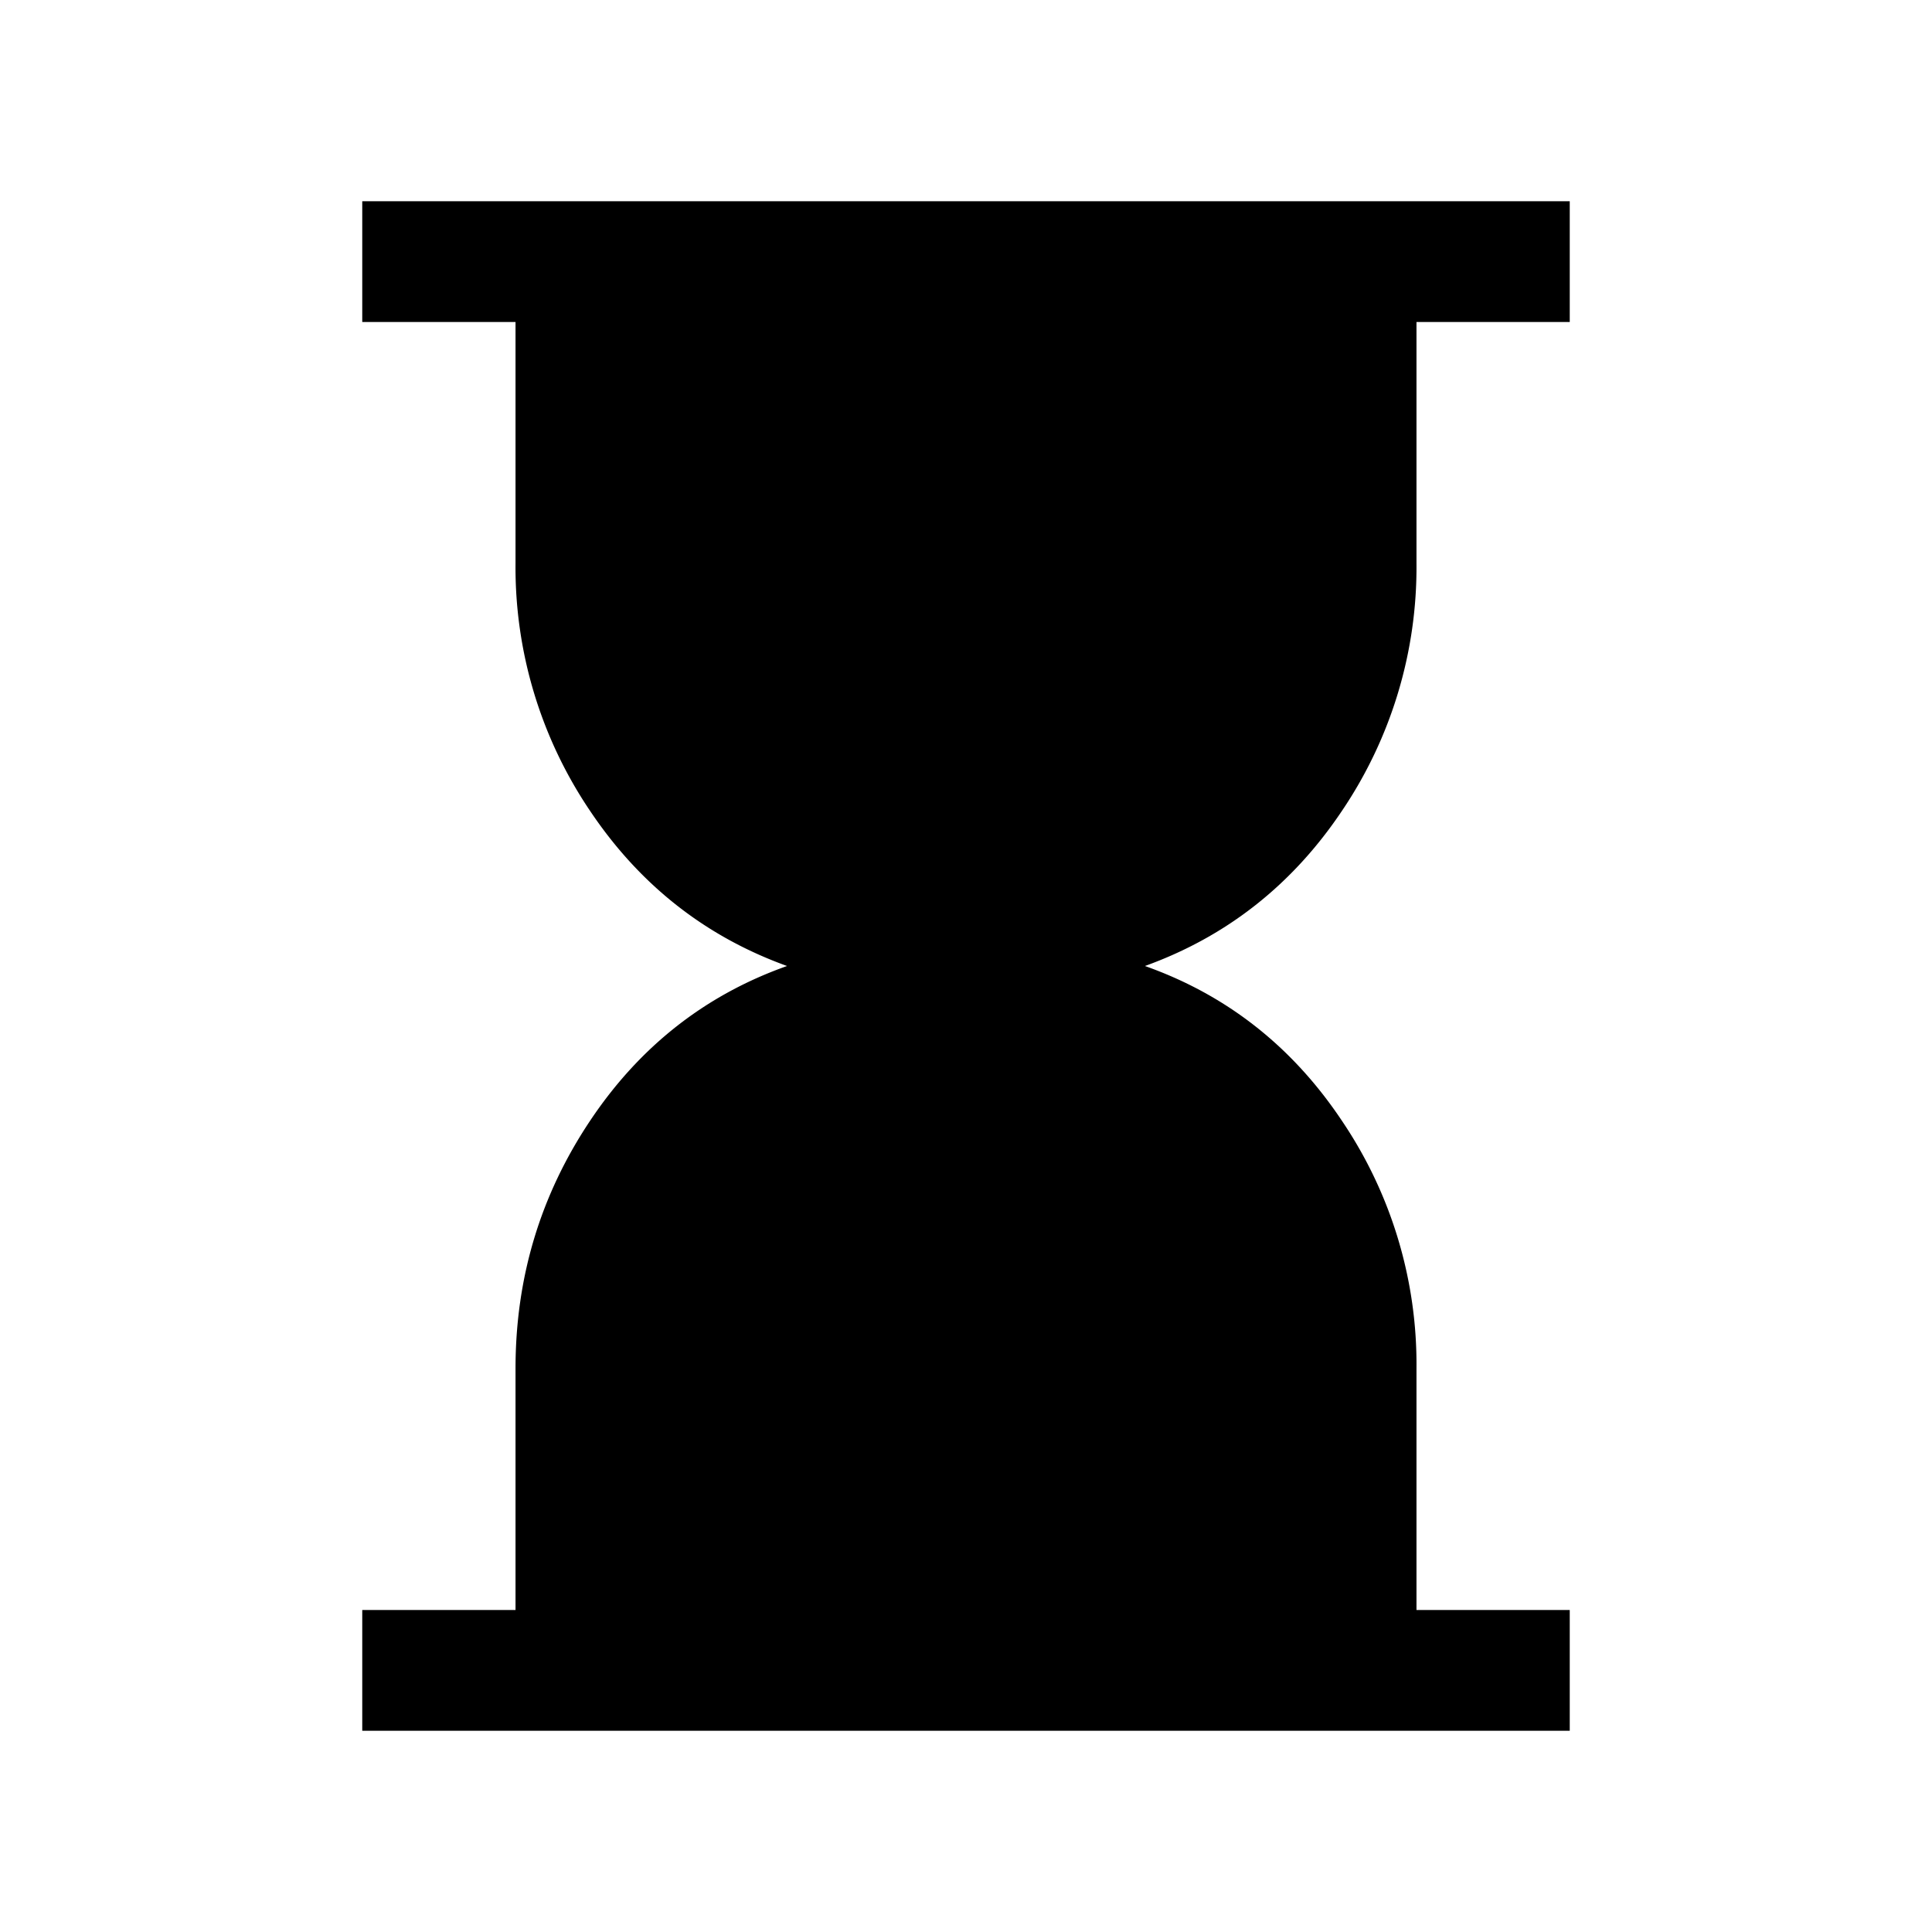 <svg xmlns="http://www.w3.org/2000/svg" width="24" height="24" viewBox="0 0 24 24" fill='currentColor'><path d="M4.5 21.5V20h1.904v-3q0-1.689.924-3.074Q8.252 12.54 9.777 12q-1.525-.55-2.449-1.93A5.4 5.4 0 0 1 6.404 7V4H4.5V2.5h15V4h-1.904v3a5.4 5.4 0 0 1-.924 3.07q-.924 1.38-2.449 1.93 1.525.54 2.449 1.926A5.4 5.4 0 0 1 17.596 17v3H19.5v1.5z"/></svg>